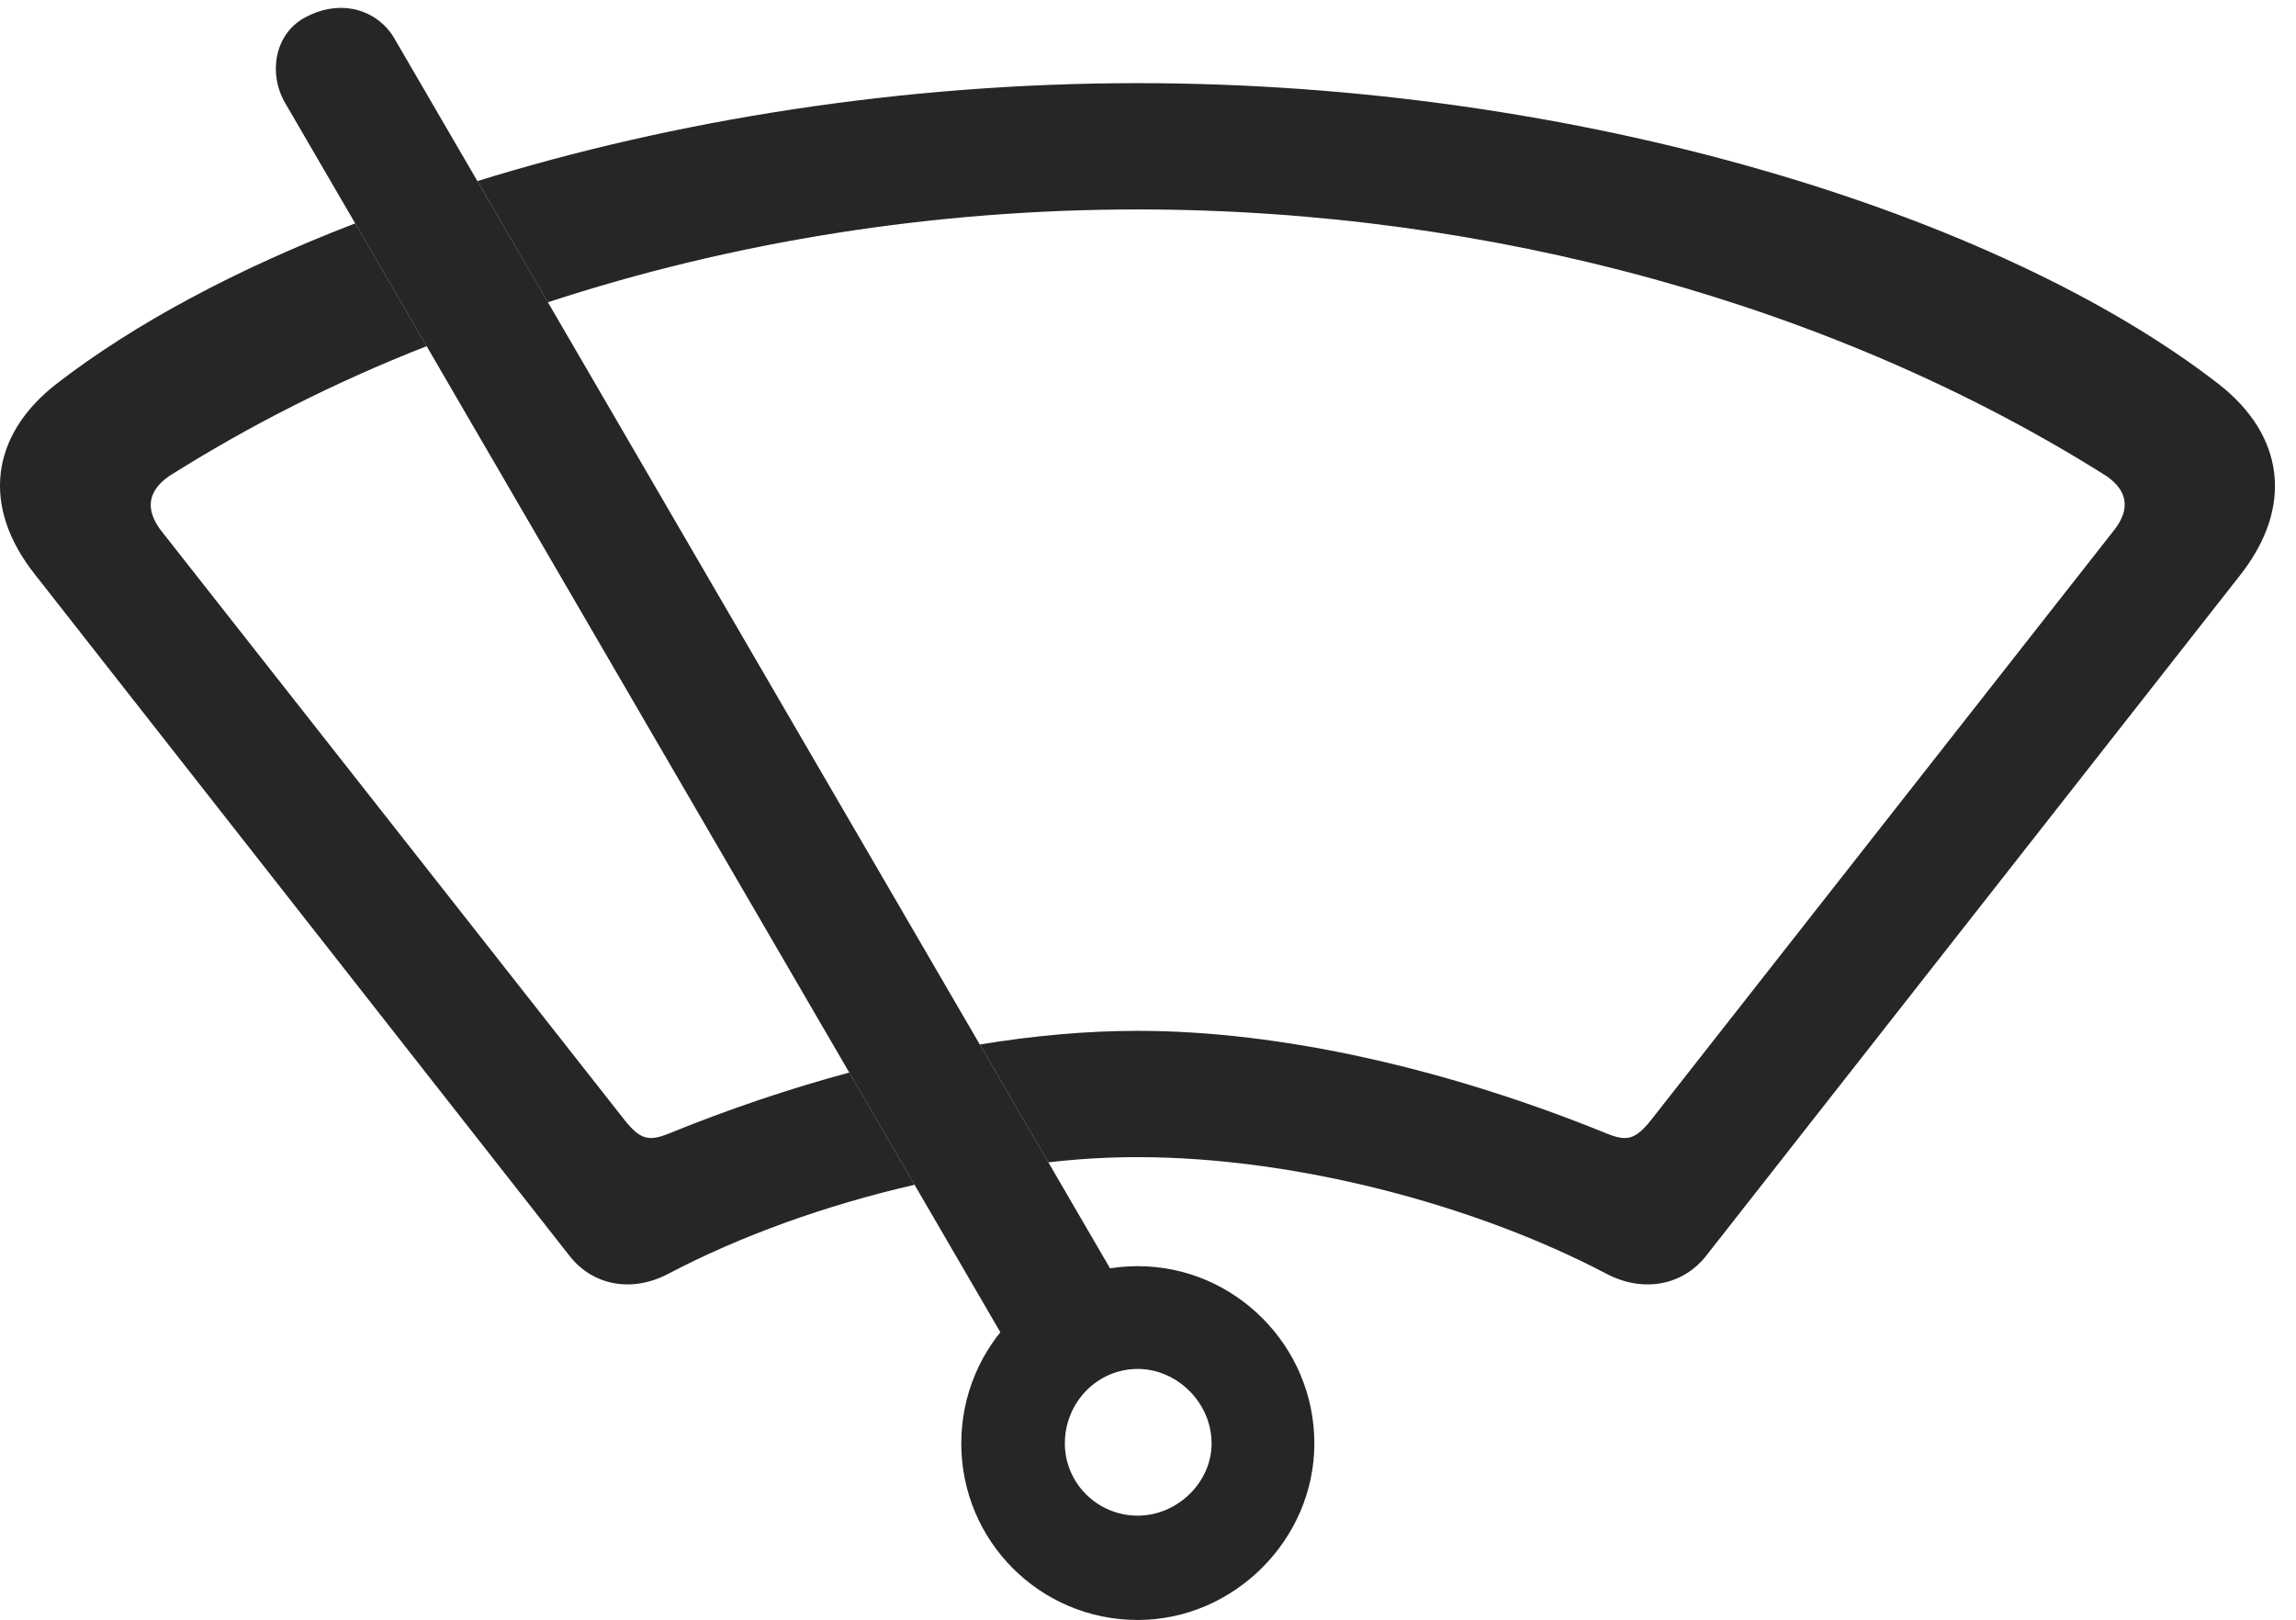 <?xml version="1.0" encoding="UTF-8"?>
<!--Generator: Apple Native CoreSVG 326-->
<!DOCTYPE svg
PUBLIC "-//W3C//DTD SVG 1.1//EN"
       "http://www.w3.org/Graphics/SVG/1.1/DTD/svg11.dtd">
<svg version="1.1" xmlns="http://www.w3.org/2000/svg" xmlns:xlink="http://www.w3.org/1999/xlink" viewBox="0 0 40.012 28.232">
 <g>
  <rect height="28.232" opacity="0" width="40.012" x="0" y="0"/>
  <path d="M38.655 6.686C39.817 7.588 39.967 8.832 39.051 10.008L29.741 21.875C29.33 22.408 28.633 22.531 28.004 22.203C25.666 20.973 22.522 20.166 19.828 20.166C19.323 20.166 18.802 20.194 18.27 20.257L17.075 18.203C18.027 18.046 18.951 17.965 19.828 17.965C22.317 17.965 25.215 18.621 28.004 19.756C28.346 19.893 28.496 19.865 28.77 19.523L36.85 9.229C37.123 8.873 37.082 8.559 36.713 8.299C32.01 5.332 25.981 3.65 19.828 3.65C16.281 3.65 12.774 4.209 9.548 5.268L8.32 3.156C11.73 2.098 15.725 1.449 19.828 1.449C27.526 1.449 34.84 3.732 38.655 6.686ZM7.435 6.033C5.836 6.659 4.332 7.423 2.944 8.299C2.574 8.559 2.533 8.873 2.793 9.229L10.887 19.523C11.16 19.865 11.311 19.893 11.653 19.756C12.697 19.331 13.754 18.973 14.8 18.692L15.938 20.648C14.4 20.999 12.9 21.539 11.639 22.203C11.01 22.531 10.326 22.408 9.916 21.875L0.606 10.008C-0.324 8.832-0.174 7.588 0.989 6.686C2.334 5.647 4.111 4.692 6.19 3.893Z" fill="black" fill-opacity="0.85"/>
  <path d="M17.805 23.857L19.76 22.818L6.881 0.684C6.594 0.178 5.965-0.027 5.35 0.287C4.789 0.561 4.666 1.271 4.967 1.791ZM19.828 28.232C21.496 28.232 22.905 26.838 22.905 25.156C22.905 23.447 21.51 22.066 19.828 22.066C18.133 22.066 16.752 23.447 16.752 25.156C16.752 26.852 18.119 28.232 19.828 28.232ZM19.828 26.414C19.117 26.414 18.557 25.84 18.557 25.156C18.557 24.445 19.117 23.857 19.828 23.857C20.512 23.857 21.114 24.445 21.114 25.156C21.114 25.84 20.512 26.414 19.828 26.414Z" fill="black" fill-opacity="0.85"/>
 </g>
</svg>
